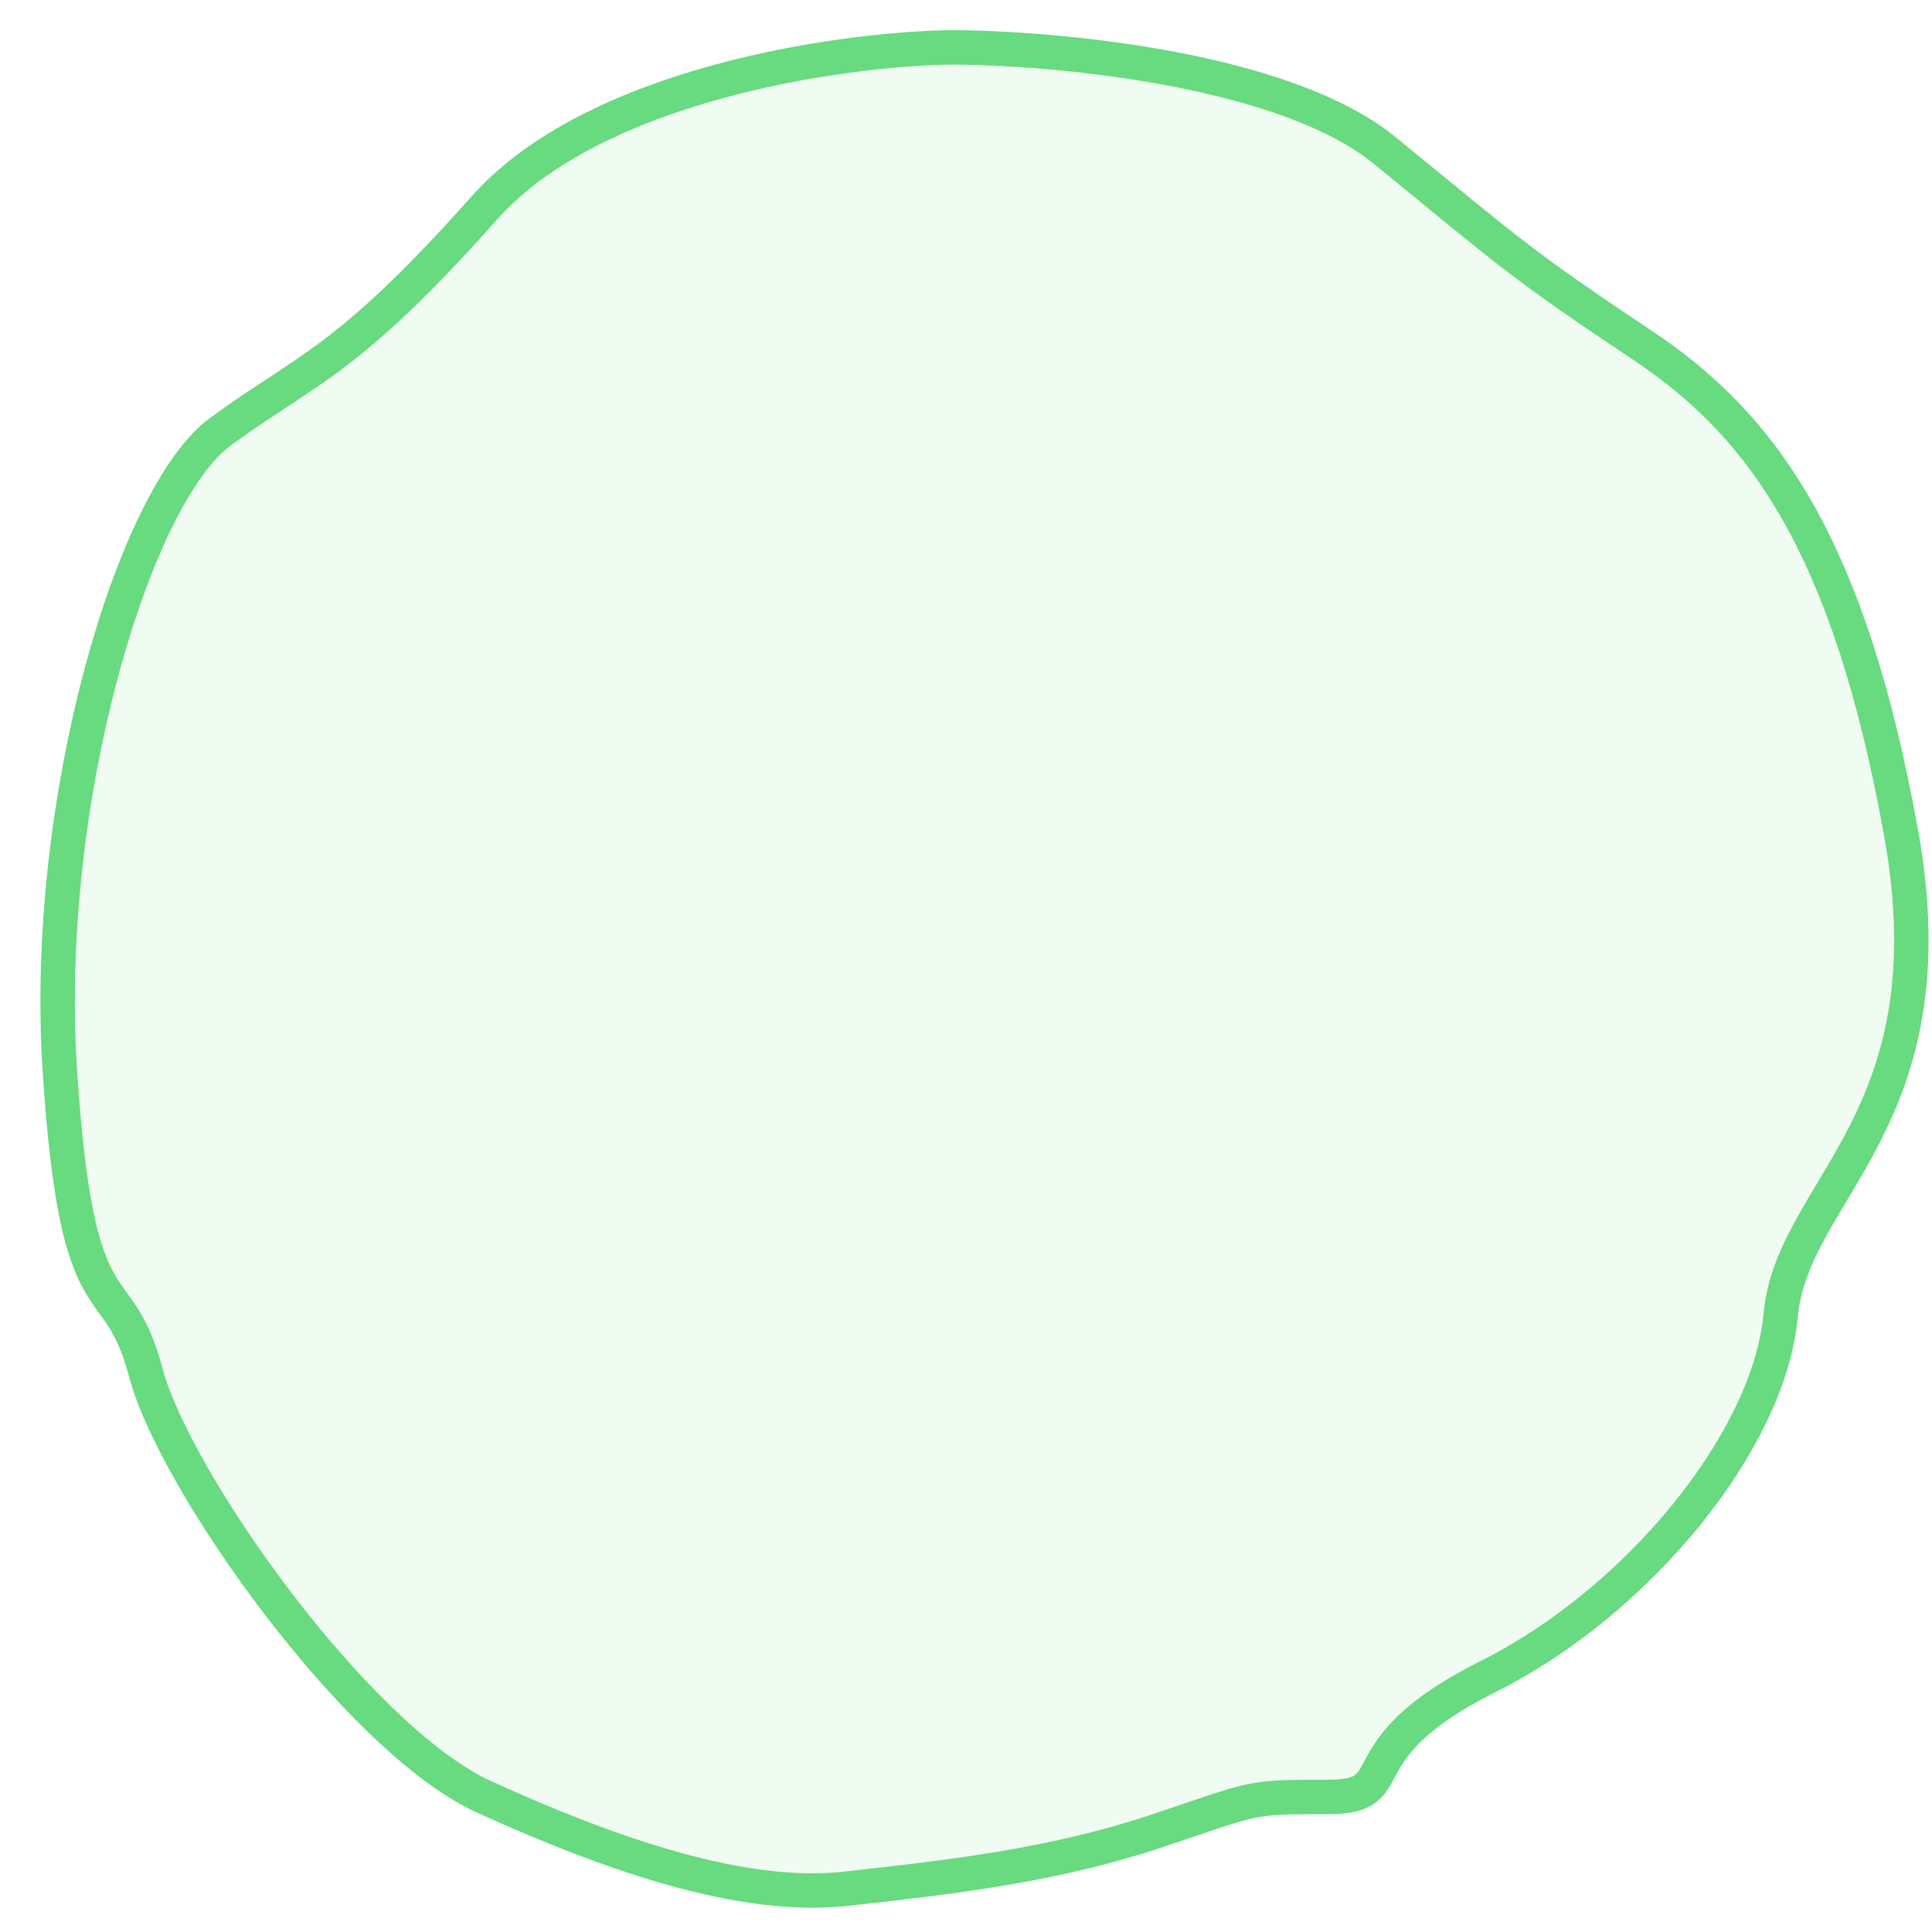 <svg width="35" height="35" viewBox="0 0 35 35" fill="none" xmlns="http://www.w3.org/2000/svg">
<path d="M8.773 3.768C10.768 1.523 15.216 0.893 17.19 0.858C19.061 0.858 23.259 1.232 25.088 2.728C27.375 4.599 27.582 4.807 29.765 6.262C31.947 7.717 33.506 9.899 34.441 15.095C35.377 20.291 32.467 21.538 32.259 23.825C32.051 26.111 29.661 29.021 26.959 30.372C24.257 31.723 25.504 32.554 24.049 32.554C22.594 32.554 22.802 32.554 20.931 33.178C19.061 33.801 17.19 34.009 15.32 34.217C13.449 34.425 11.059 33.593 8.773 32.554C6.486 31.515 3.161 26.838 2.641 24.864C2.122 22.889 1.394 24.24 1.082 19.356C0.771 14.472 2.433 8.964 3.992 7.821C5.551 6.678 6.279 6.574 8.773 3.768Z" fill="#68DA80" fill-opacity="0.1" stroke="#68DA80" stroke-width="0.624"/>
</svg>
